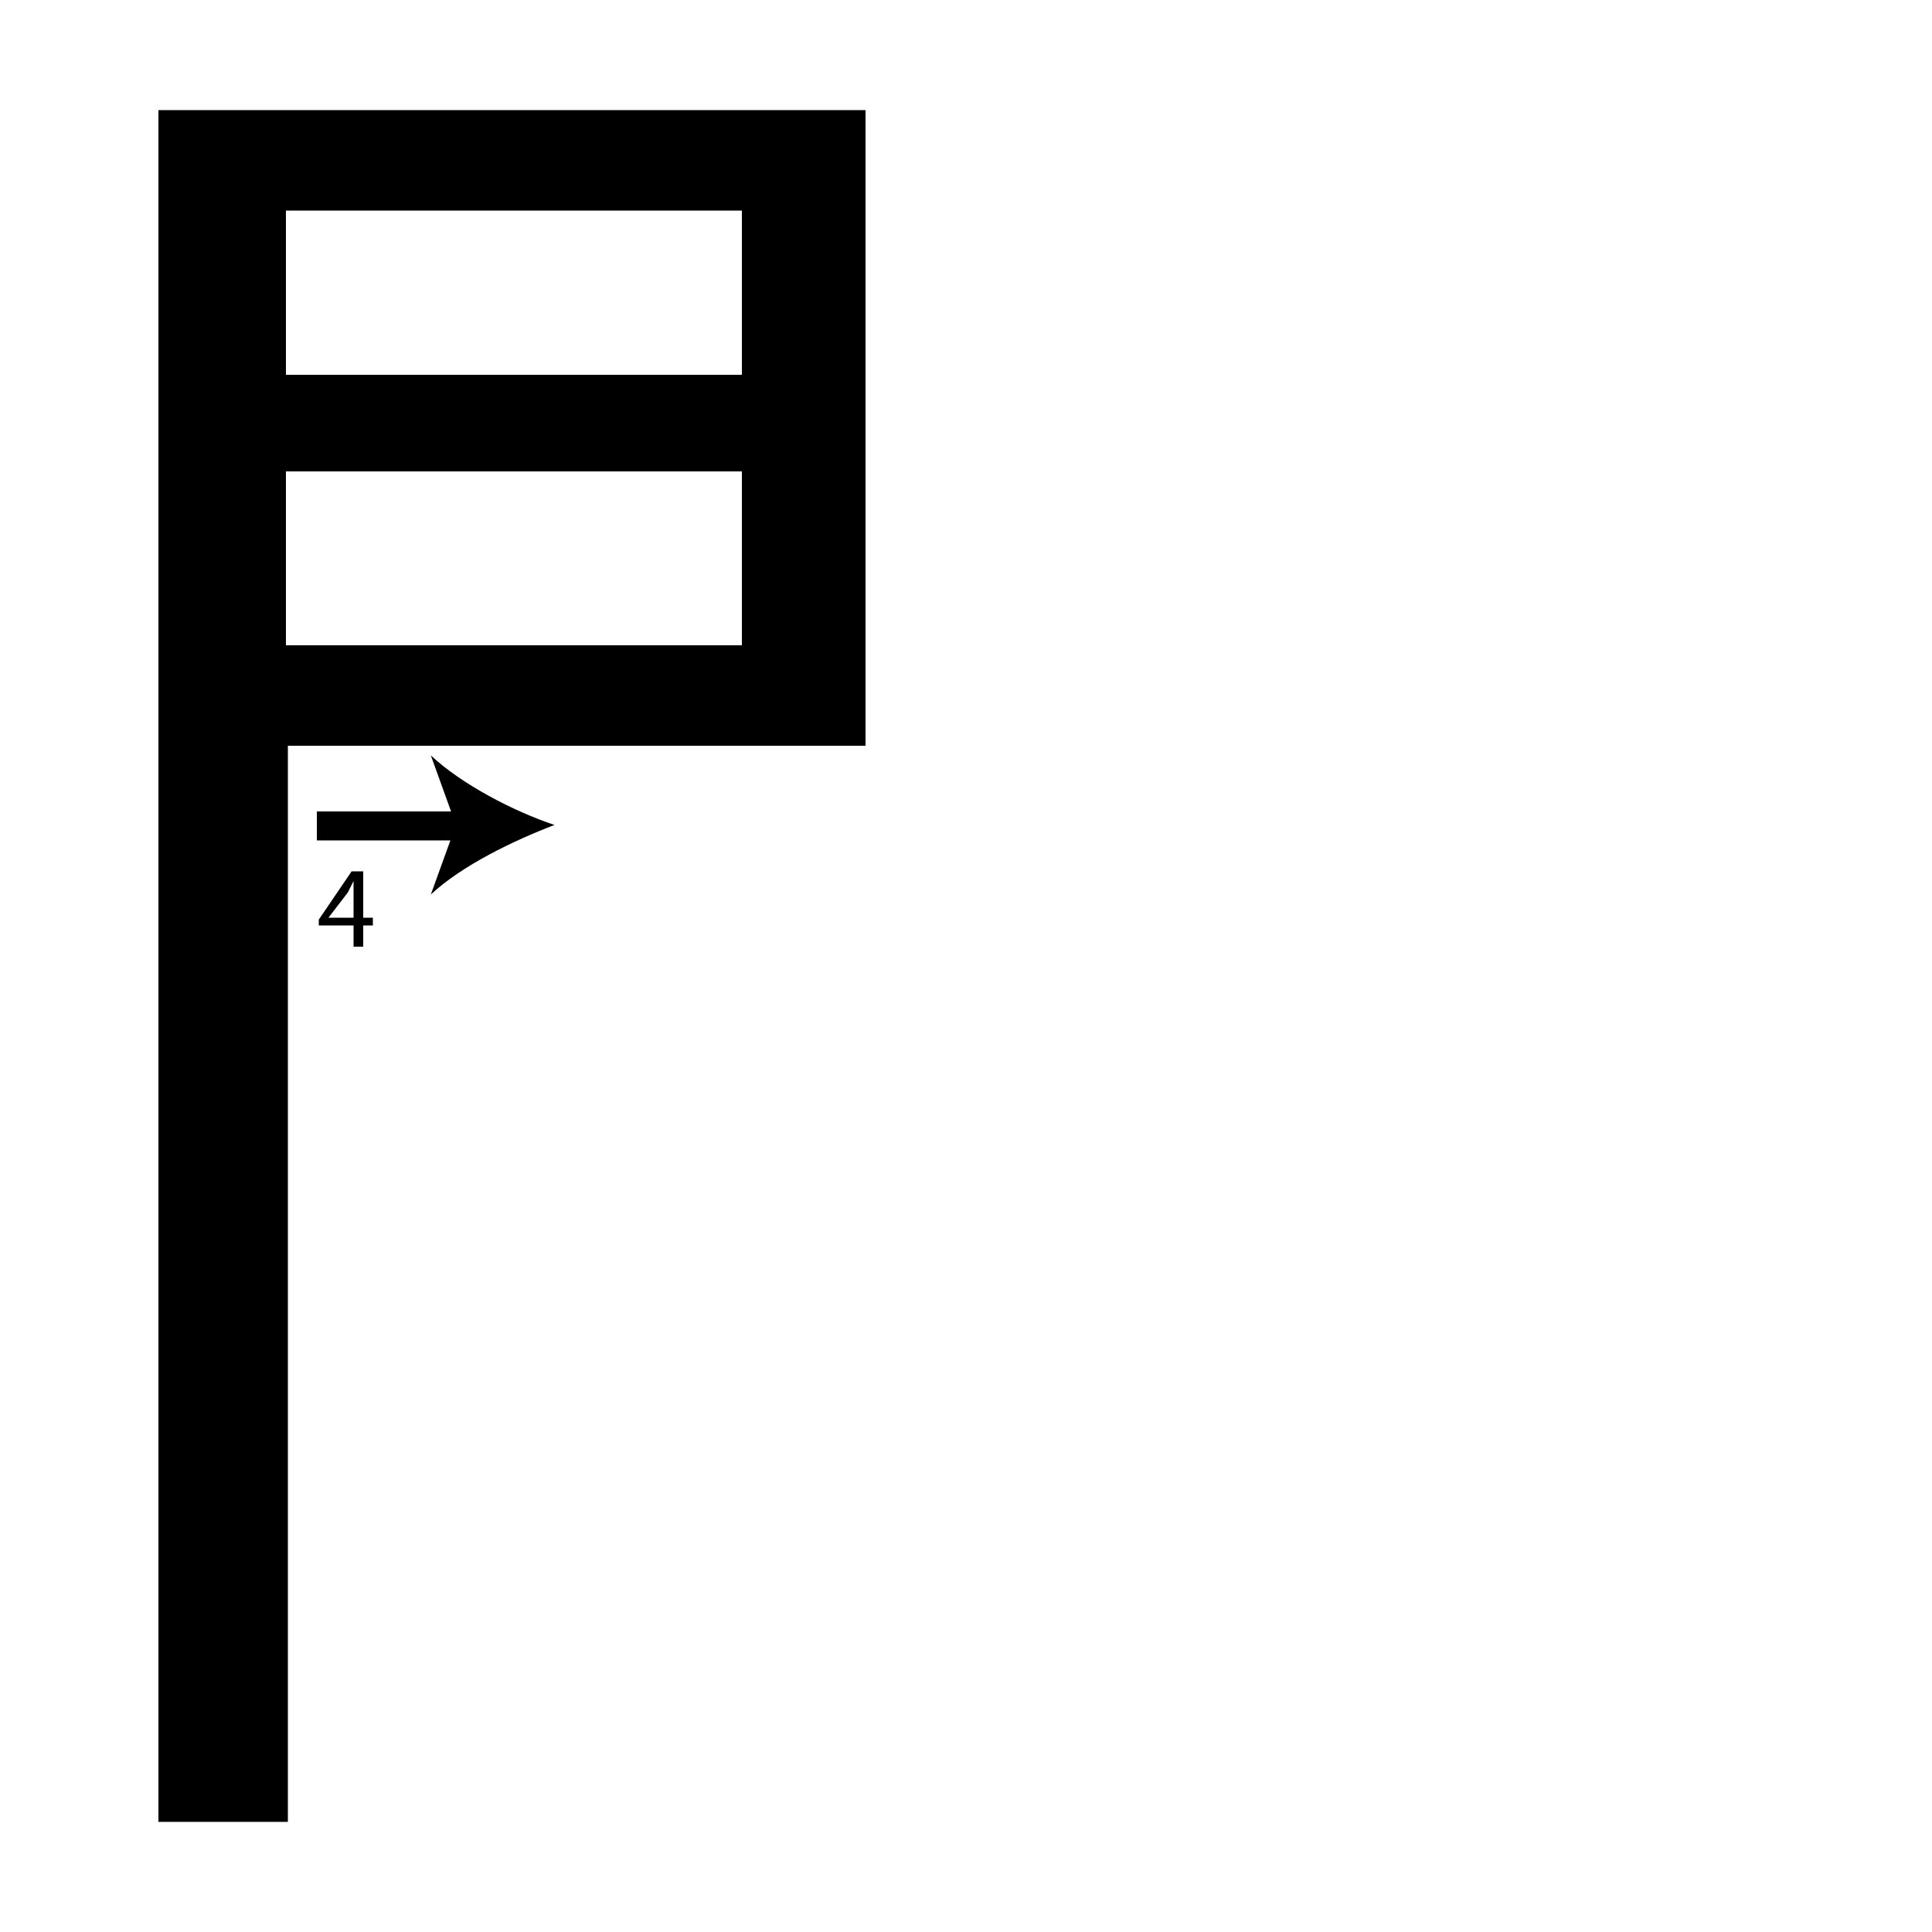 <?xml version="1.0" encoding="utf-8"?>
<!-- Generator: Adobe Illustrator 26.2.1, SVG Export Plug-In . SVG Version: 6.00 Build 0)  -->
<svg version="1.1" xmlns="http://www.w3.org/2000/svg" xmlns:xlink="http://www.w3.org/1999/xlink" x="0px" y="0px"
	 viewBox="0 0 100 100" style="enable-background:new 0 0 100 100;" xml:space="preserve" width = "100px" height = "100px">
<style type="text/css">
	.st0{display:none;}
	.st1{display:inline;}
</style> 


		<path d="M44.9,38.6h-30v55.7H8.2V5.7h36.6V38.6z M38.4,10.9H14.8v8.5h23.6V10.9z M14.8,33.4h23.6v-9H14.8V33.4z M67.3,91.9h-6.2"
			/>


		<line x1="16.4" y1="42.7" x2="28.7" y2="42.7"/>

			<rect x="16.4" y="42" width="7.8" height="1.5"/>

				<path d="M28.7,42.7c-2.1,0.8-4.8,2.1-6.4,3.6l1.3-3.6l-1.3-3.6C23.9,40.6,26.6,42,28.7,42.7z"/>


		<path d="M18.3,49v-1.1h-1.8v-0.3l1.7-2.5h0.6v2.4h0.5v0.4h-0.5V49H18.3z M18.3,47.5v-1.3c0-0.2,0-0.4,0-0.6h0
			c-0.1,0.2-0.2,0.4-0.3,0.6l-1,1.3v0H18.3z"/>


</svg>